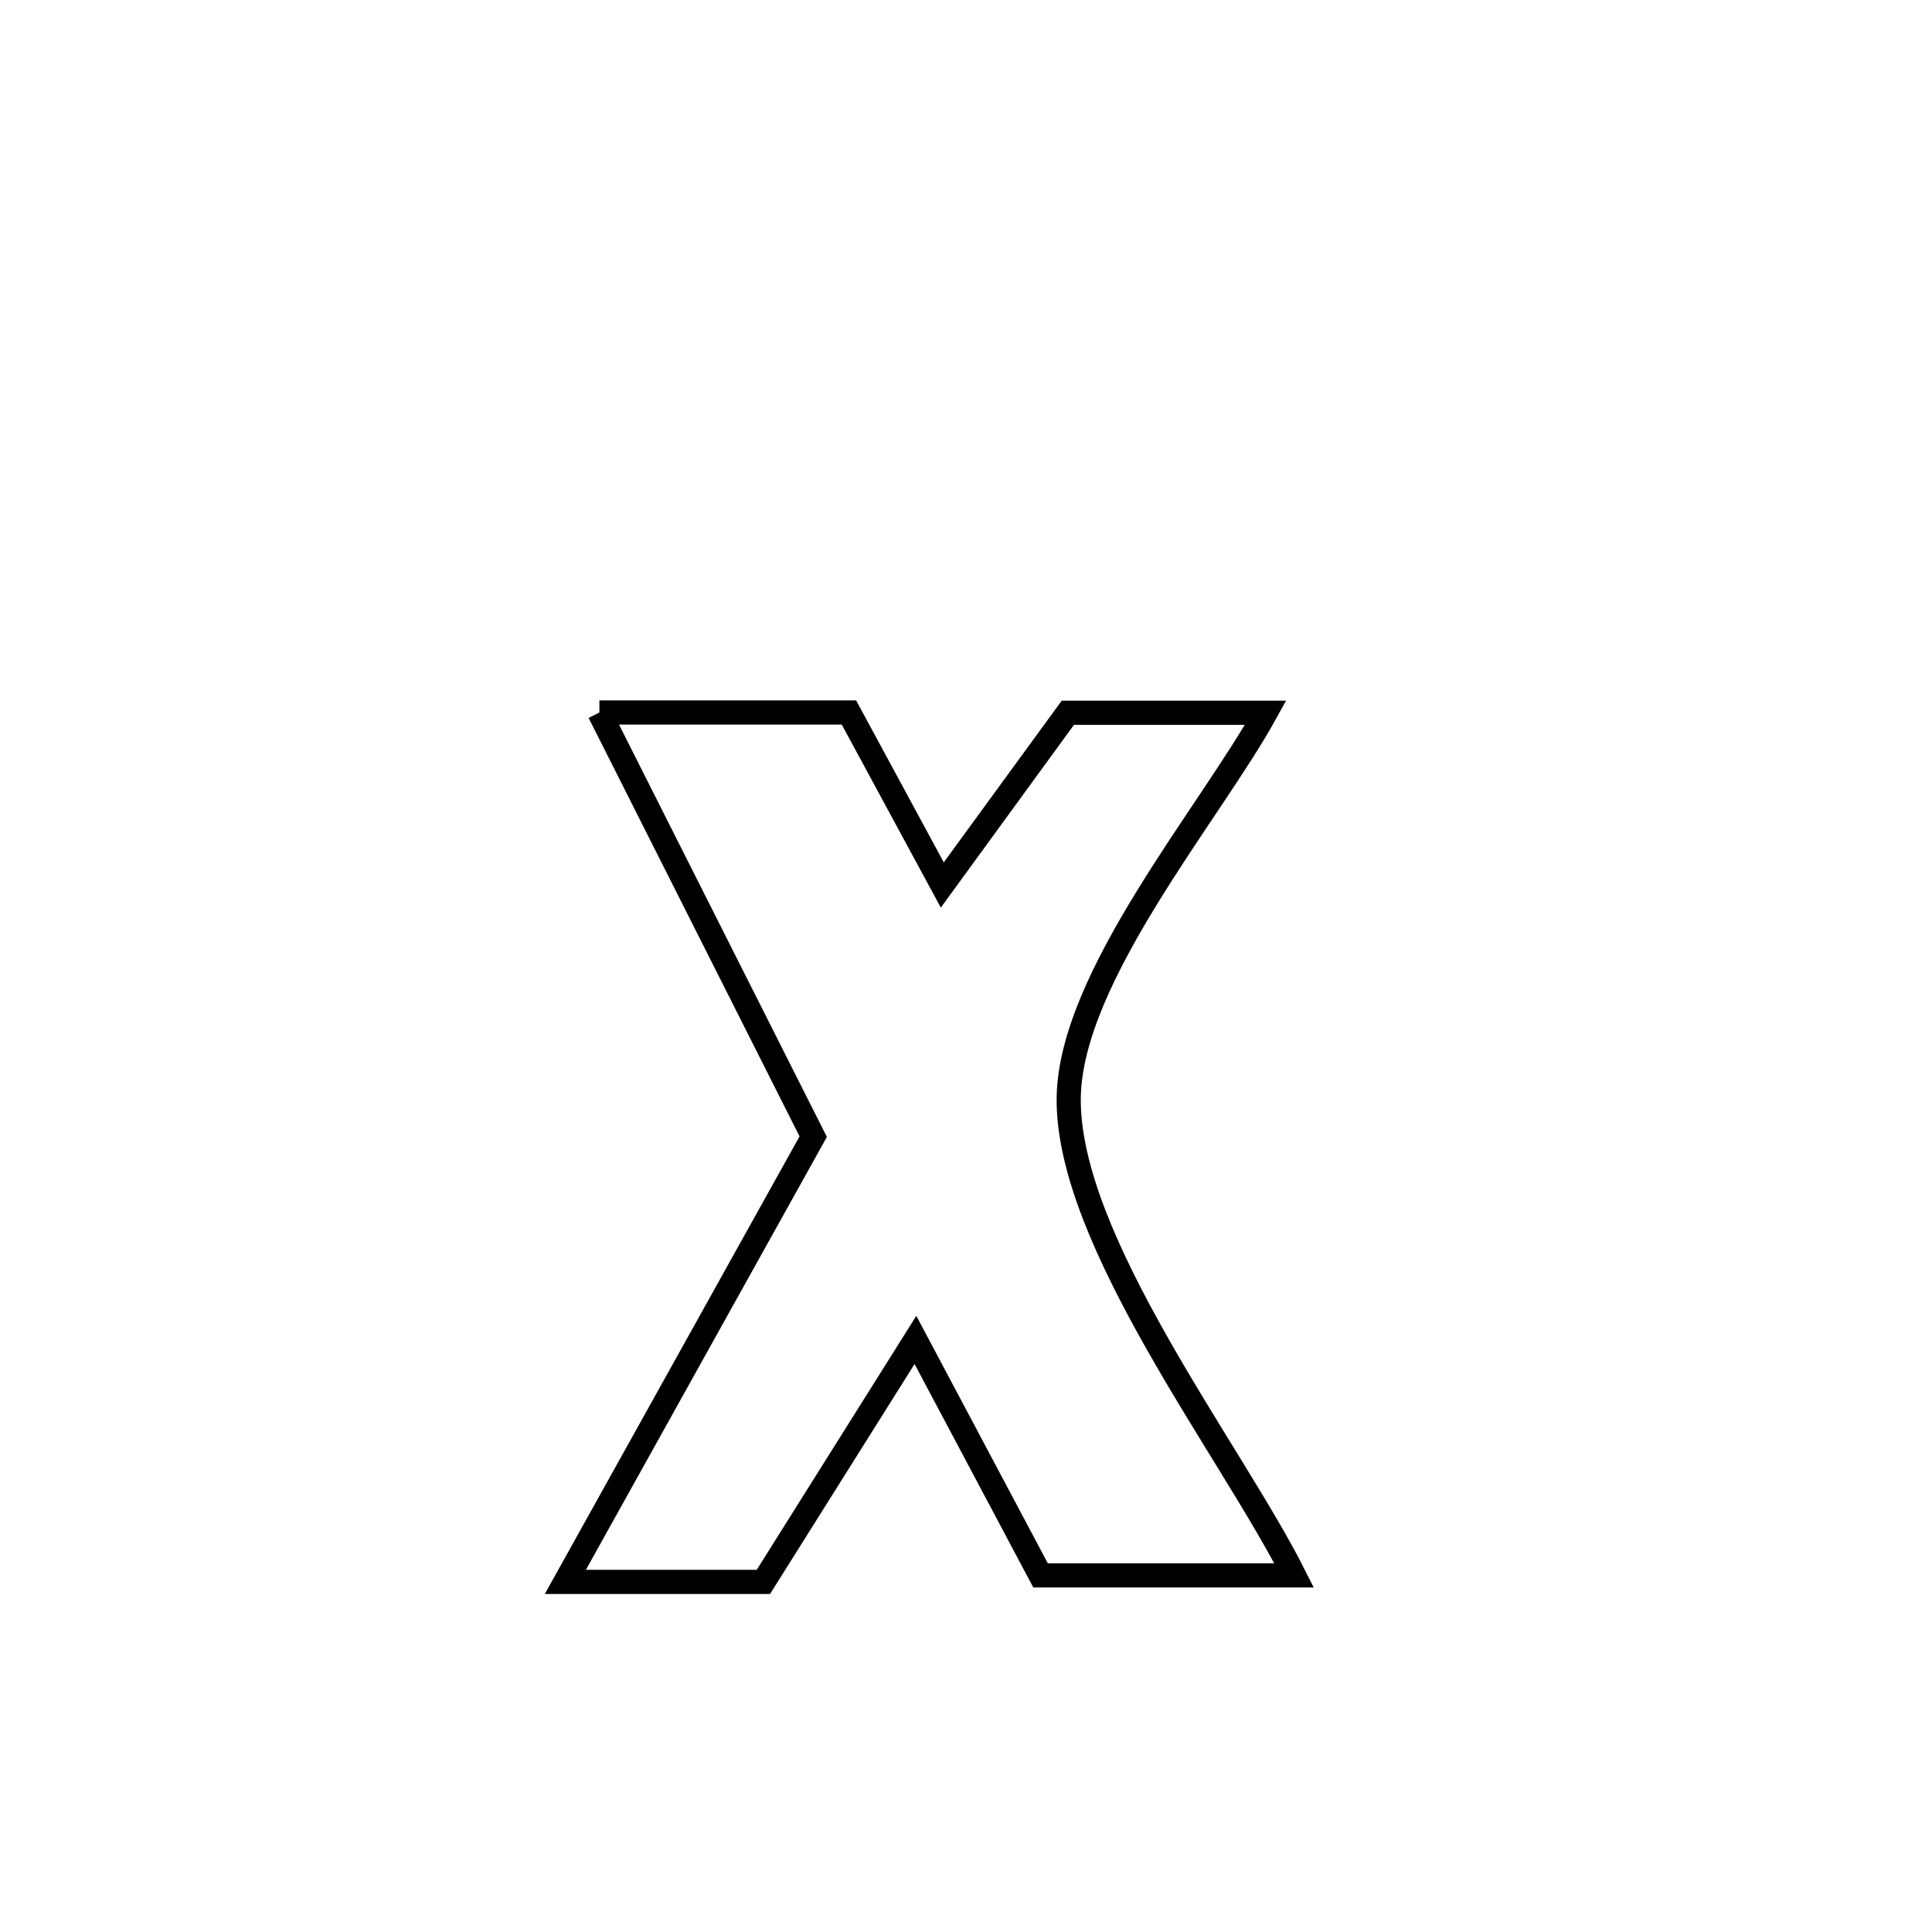 <svg xmlns="http://www.w3.org/2000/svg" viewBox="0.0 0.0 24.0 24.0" height="200px" width="200px"><path fill="none" stroke="black" stroke-width=".3" stroke-opacity="1.0"  filling="0" d="M7.446 8.851 L7.446 8.851 C8.48 8.851 9.513 8.851 10.546 8.851 L10.546 8.851 C10.985 9.662 11.258 10.168 11.705 10.993 L11.705 10.993 C11.741 10.943 13.213 8.925 13.265 8.854 L13.265 8.854 C14.084 8.854 14.903 8.854 15.722 8.854 L15.722 8.854 C15.036 10.1 13.296 12.132 13.276 13.636 C13.253 15.411 15.3 18.026 16.076 19.57 L16.076 19.57 C15.026 19.57 13.976 19.57 12.926 19.57 L12.926 19.57 C12.408 18.595 11.89 17.62 11.372 16.645 L11.372 16.645 C10.743 17.647 10.113 18.649 9.483 19.651 L9.483 19.651 C8.663 19.651 7.843 19.651 7.023 19.651 L7.023 19.651 C8.049 17.808 9.076 15.964 10.102 14.12 L10.102 14.12 C9.217 12.364 8.331 10.607 7.446 8.851 L7.446 8.851"></path></svg>